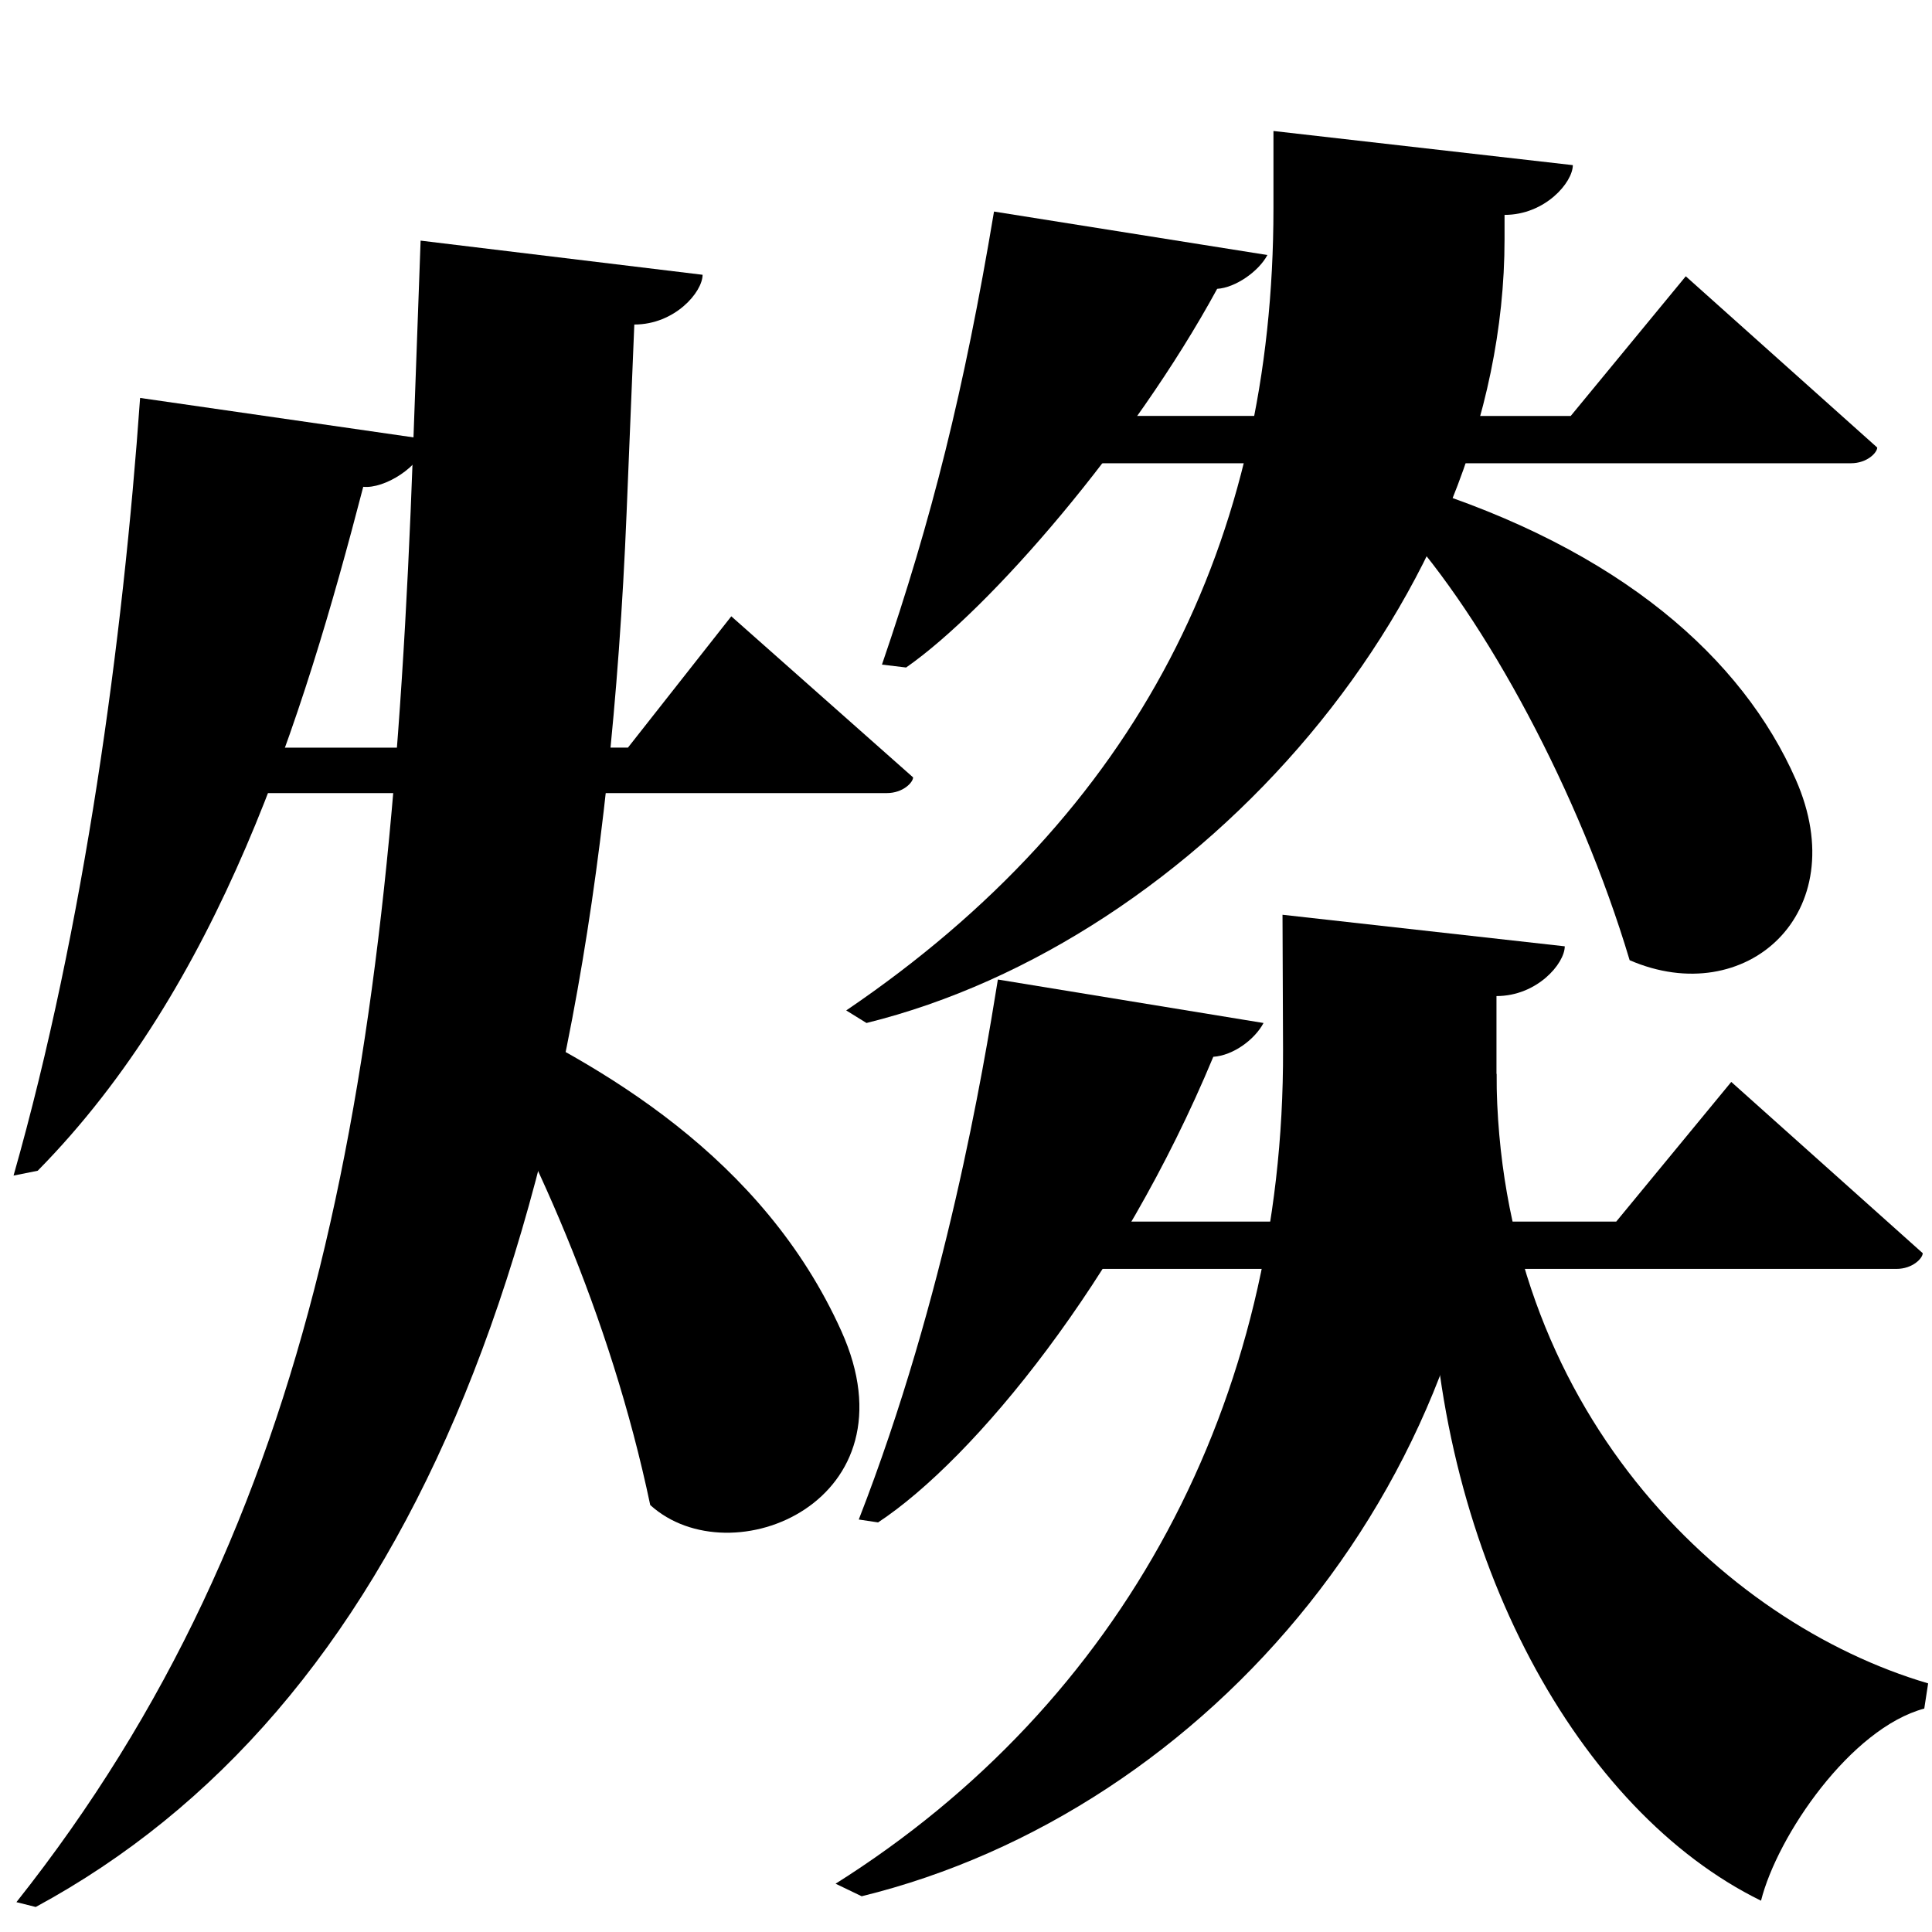 <?xml version="1.0" encoding="UTF-8" standalone="no"?>
<svg viewBox="0 0 2000 2000" version="1.1" xmlns="http://www.w3.org/2000/svg" xmlns:sodipodi="http://sodipodi.sourceforge.net/DTD/sodipodi-0.dtd">
	
      <path id="path3296" d="M 1996,1742.63 C 1783,1680 1550.53,1458 1549.15,1111.13 l -67.95,199.47 c 8,302 152.8,564.4 341.8,657 17,-67.6 93,-178.536 169,-198.9 z" sodipodi:nodetypes="cccccc"></path>
      <path id="path3298" d="m 1327.65,946.95 0.55,139.65 C 1329.636,1451.177 1162,1763 865,1950 l 27,13 c 359,-88 657.15,-436 657.15,-851.87 v -80 c 42.02,0 70.66,-33.68 70.68,-51.51 z" sodipodi:nodetypes="csccsccc"></path>
      <path sodipodi:nodetypes="csccsccc" d="m 1318.277,135.6 v 80 c 0,344.129 -139.235,624.795 -442.277,830.4 l 21,13 c 342.481,-84.652 660.502,-440.583 660.502,-811.474 V 222.455 c 42.02,0 70.66,-33.68 70.68,-51.51 z" id="path3300"></path>
      <path sodipodi:nodetypes="ccscc" d="m 1450,544 c 87.519,96.687 185,276 237,450 120,52 233.06,-48.228 172,-187 -55,-125 -181.041,-238.184 -396,-305 z" id="path3302"></path>
      <path sodipodi:nodetypes="ccscccc" id="path3304" d="m 996.29,1264.55 13.08,49.01 h 953.8 c 16.86,0 27.23,-11.08 27.23,-16.26 L 1792.2,1120 1673.1,1264.6 Z"></path>
      <path sodipodi:nodetypes="ccscccc" id="path3306" d="m 1060.99,430.55 13.08,49.01 h 842 c 16.86,0 27.23,-11.08 27.23,-16.26 L 1745.1,286 1626,430.6 Z"></path>
      <path d="M 172.087,773.99 185.167,821 H 918 c 16.85,0 27.23,-11.08 27.23,-16.26 L 757.03,638 l -107,135.94 z" id="path3325" sodipodi:nodetypes="ccscccc"></path>
      <path sodipodi:nodetypes="csccsccc" d="m 435.414,249.1 -8,221 C 404.151,1112.735 330.234,1574.1 17,1969.1 l 20,5 c 374.916,-203 579.94,-669.762 611.639,-1443 l 8,-195.145 c 42.02,0 70.66,-33.68 70.68,-51.51 z" id="path3327"></path>
      <path id="path3333" d="m 39.03,1211.94 c 188.316,-191.127 274.166,-466.305 337,-708 21.184,2.267 60,-20 67,-49 l -298,-43 c -17.619,249.719 -57.59,546.852 -131,805 z" sodipodi:nodetypes="cccccc"></path>
      <path sodipodi:nodetypes="ccscc" d="m 471.116,1049 c 79.01,132.031 160.666,312.264 202,509 83.773,76.004 277.07,-4.128 197.884,-180 -81.01,-179.924 -247.858,-275.933 -381.884,-337.7 z" id="path2774"></path>
      <path sodipodi:nodetypes="cccccc" id="path2779" d="m 1033,1014 c -15,93 -54,328 -144,559 l 20,3 c 100,-66 251,-251 347,-482 20.814,-1.413 43,-18 52,-35 z"></path>
      <path d="M 1029,219 C 997.983,404.604 964.442,537.796 913,688 l 25,3 c 87.059,-60.759 234.783,-231.721 322,-392 18.88,-1.15 43,-18 52,-35 z" id="path2786" sodipodi:nodetypes="cccccc"></path>
    
</svg>
